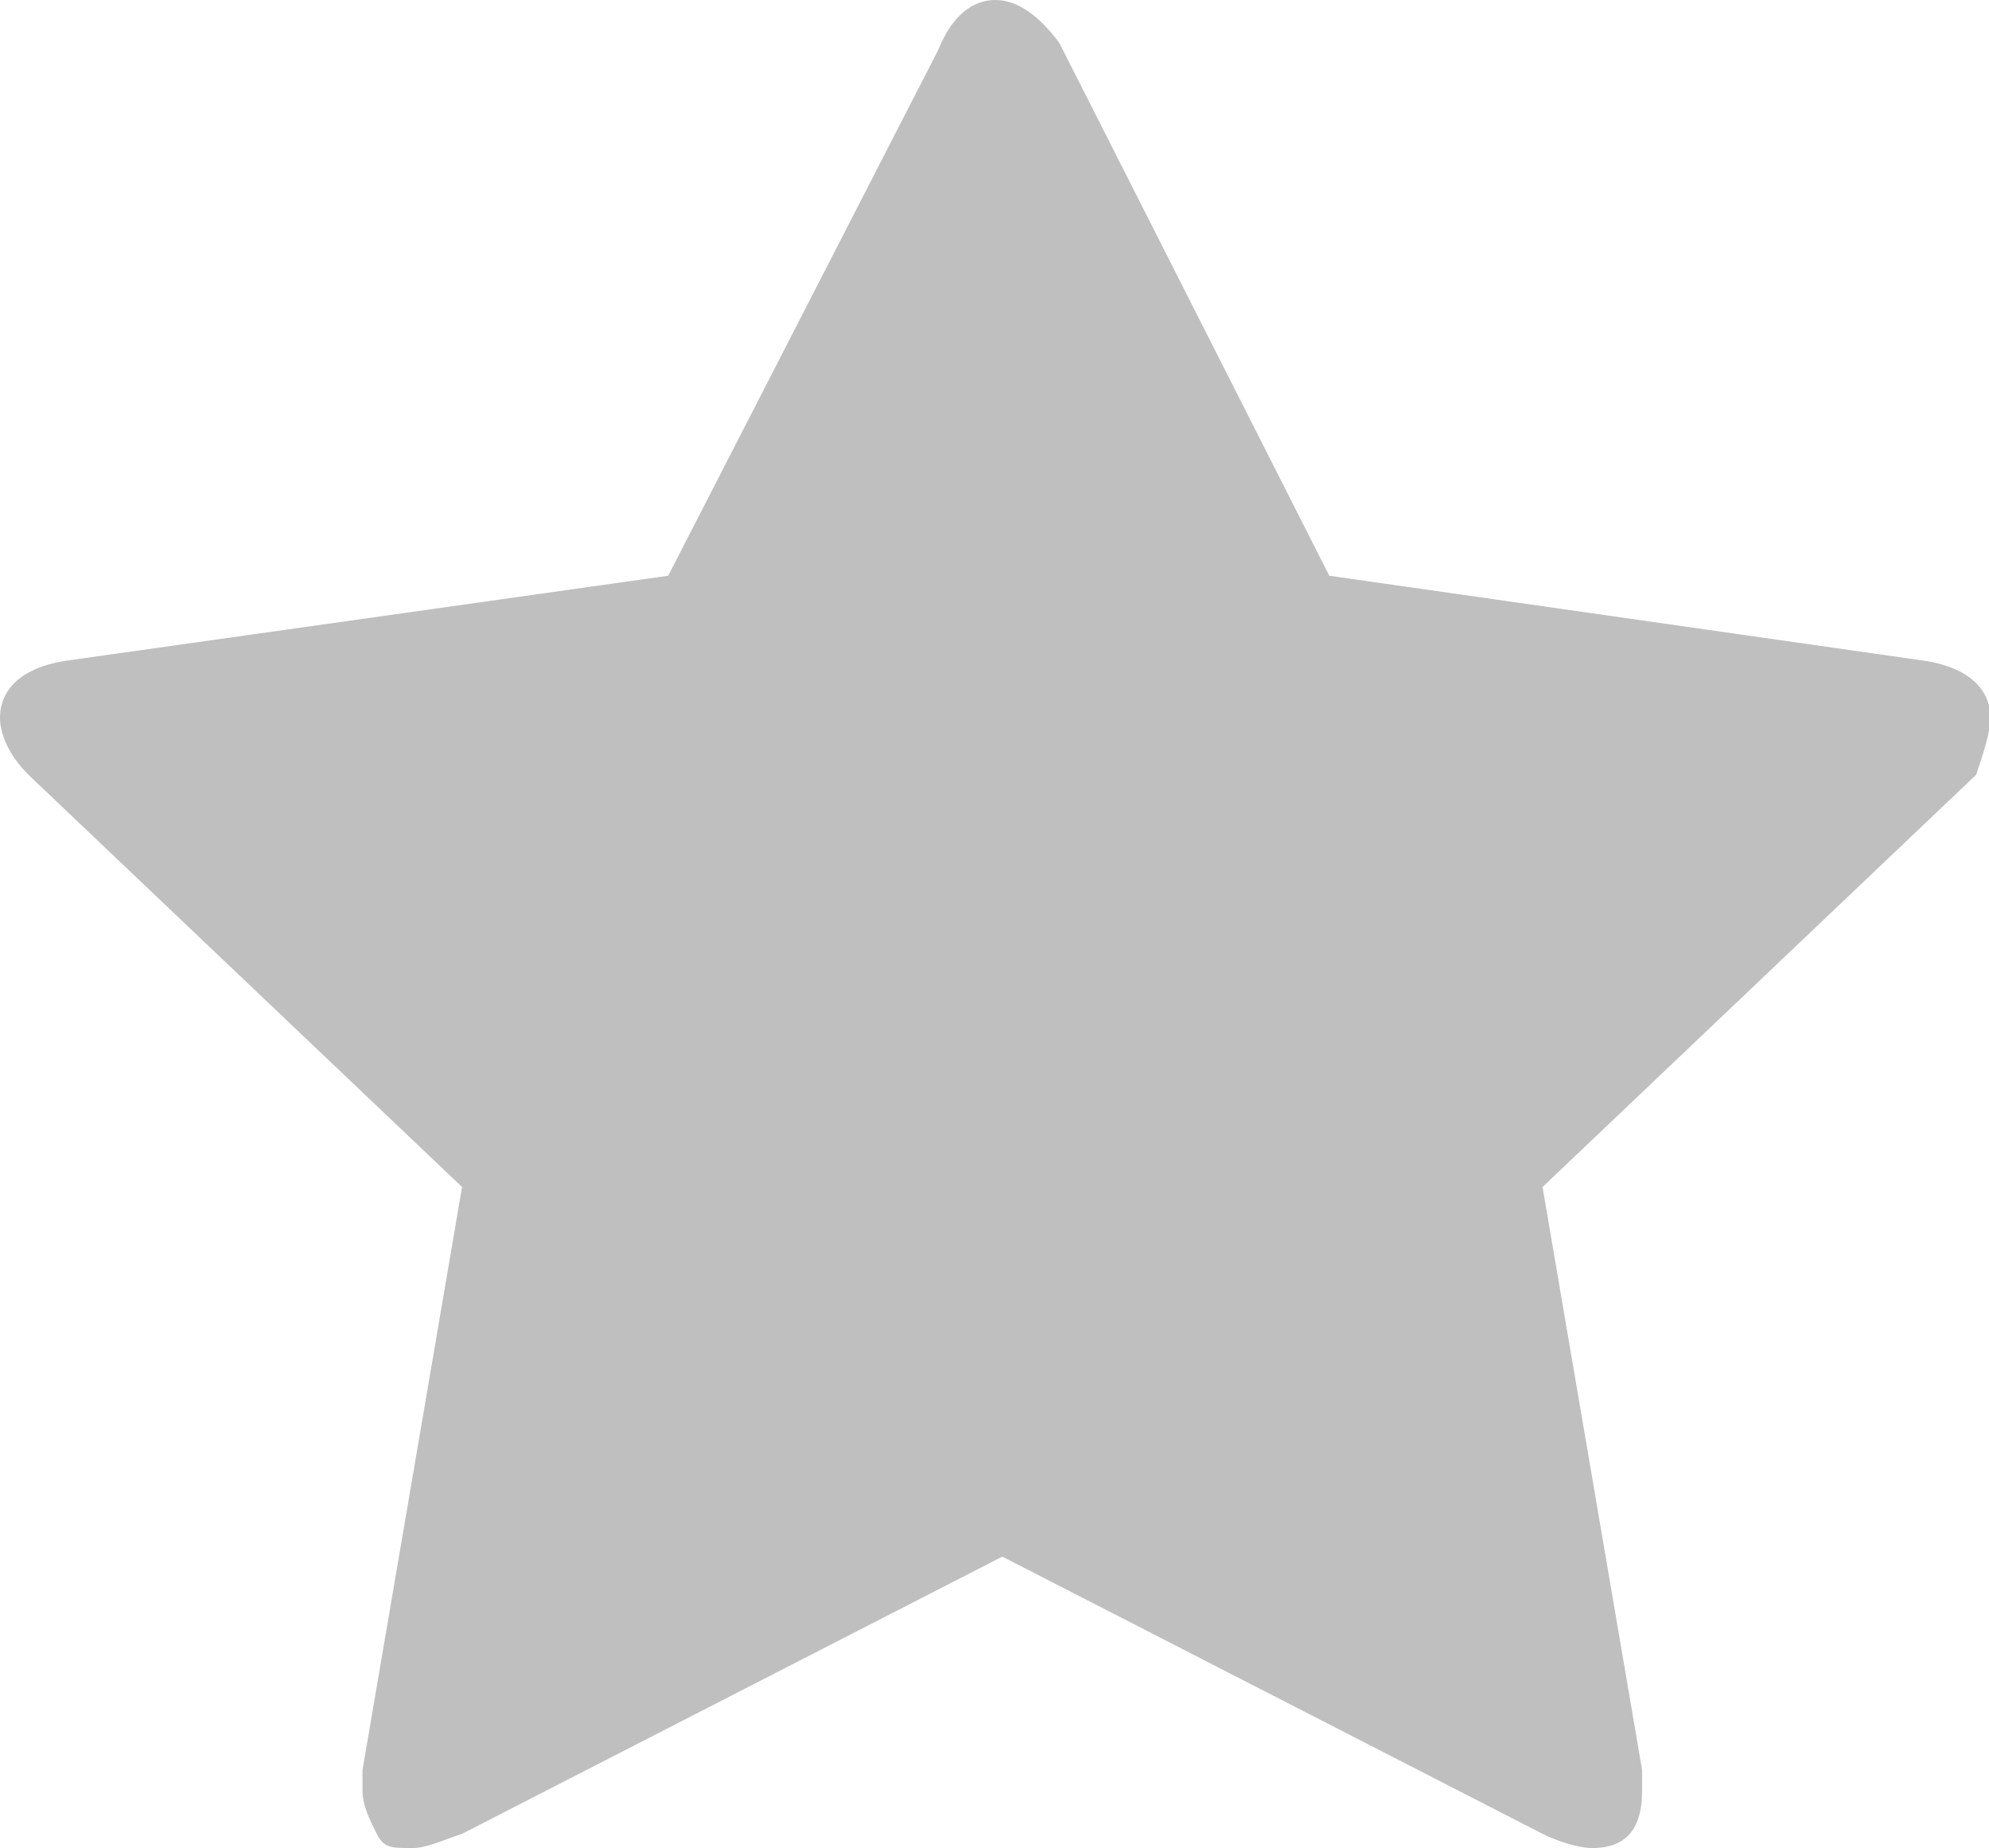 <?xml version="1.0" standalone="no"?><!DOCTYPE svg PUBLIC "-//W3C//DTD SVG 1.1//EN" "http://www.w3.org/Graphics/SVG/1.1/DTD/svg11.dtd"><svg t="1750597961172" class="icon" viewBox="0 0 1102 1024" version="1.1" xmlns="http://www.w3.org/2000/svg" p-id="2792" xmlns:xlink="http://www.w3.org/1999/xlink" width="215.234" height="200"><path d="M1102.769 397.785c0-15.754-11.815-27.569-35.446-31.508l-330.831-47.262L586.831 23.631c-11.815-15.754-23.631-23.631-35.446-23.631s-23.631 7.877-31.508 27.569L370.215 319.015 35.446 366.277c-23.631 3.938-35.446 15.754-35.446 31.508 0 7.877 3.938 19.692 15.754 31.508l240.246 228.431-55.138 322.954v11.815c0 7.877 3.938 15.754 7.877 23.631s7.877 7.877 19.692 7.877c7.877 0 15.754-3.938 27.569-7.877l299.323-153.6 299.323 153.6c7.877 3.938 19.692 7.877 27.569 7.877 19.692 0 27.569-11.815 27.569-31.508v-11.815l-55.138-322.954 240.246-228.431c3.938-11.815 7.877-23.631 7.877-31.508z" fill="#bfbfbf" p-id="2793" data-spm-anchor-id="a313x.search_index.0.i4.662f3a81traKO3" class="selected"></path></svg>